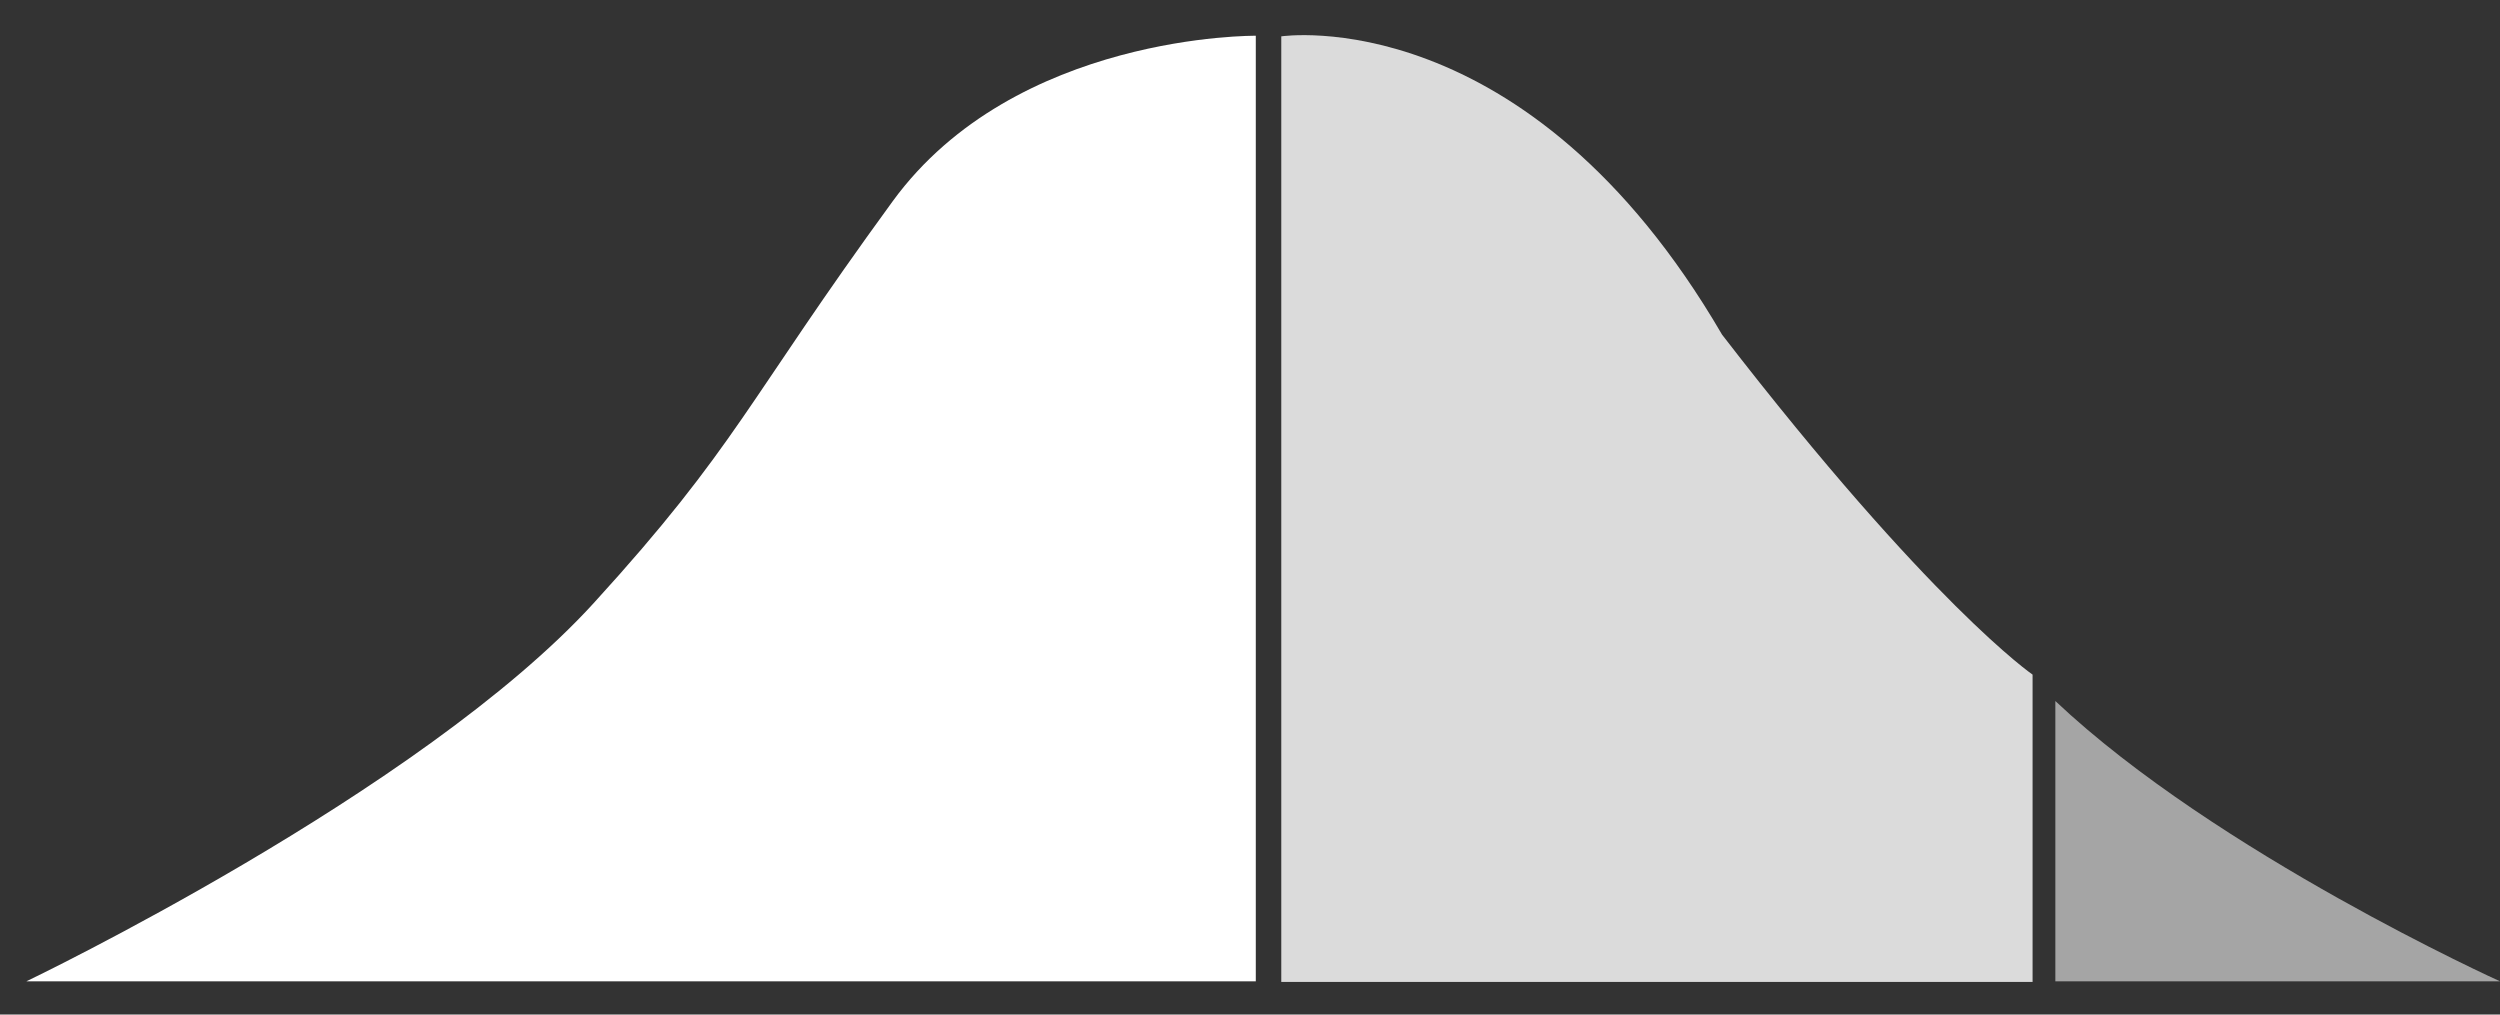 <?xml version="1.0" encoding="utf-8"?>
<!-- Generator: Adobe Illustrator 16.0.0, SVG Export Plug-In . SVG Version: 6.00 Build 0)  -->
<!DOCTYPE svg PUBLIC "-//W3C//DTD SVG 1.1//EN" "http://www.w3.org/Graphics/SVG/1.1/DTD/svg11.dtd">
<svg version="1.1" id="Layer_1" xmlns="http://www.w3.org/2000/svg" xmlns:xlink="http://www.w3.org/1999/xlink" x="0px" y="0px"
	 width="1000.43px" height="406px" viewBox="-109.5 102.5 1000.43 406" enable-background="new -109.5 102.5 1000.43 406"
	 xml:space="preserve">
<rect x="-109.5" y="102.5" width="1000.43" height="406" fill="#333333" stroke="none"/>
<path fill="#3A9BB1" d="M244.476,495.193"/>
<path fill="#FFFFFF" d="M393.035,495.193V116.807c0,0-96.211-1.069-145.297,66.218c-58.46,80.138-62.317,97.962-119.647,160.813
	C59.065,419.516-98.929,495.193-98.929,495.193H393.035z"/>
<path fill="#DBDBDB" d="M703.883,495.438V372.463c0,0-40.768-27.919-124.247-136.031C501.404,102.187,403.231,117.05,403.231,117.05
	v378.387H703.883z"/>
<path fill="#A5A5A5" d="M890.93,495.193c0,0-113.512-51.353-177.938-112.164v112.164H890.93z"/>
</svg>
